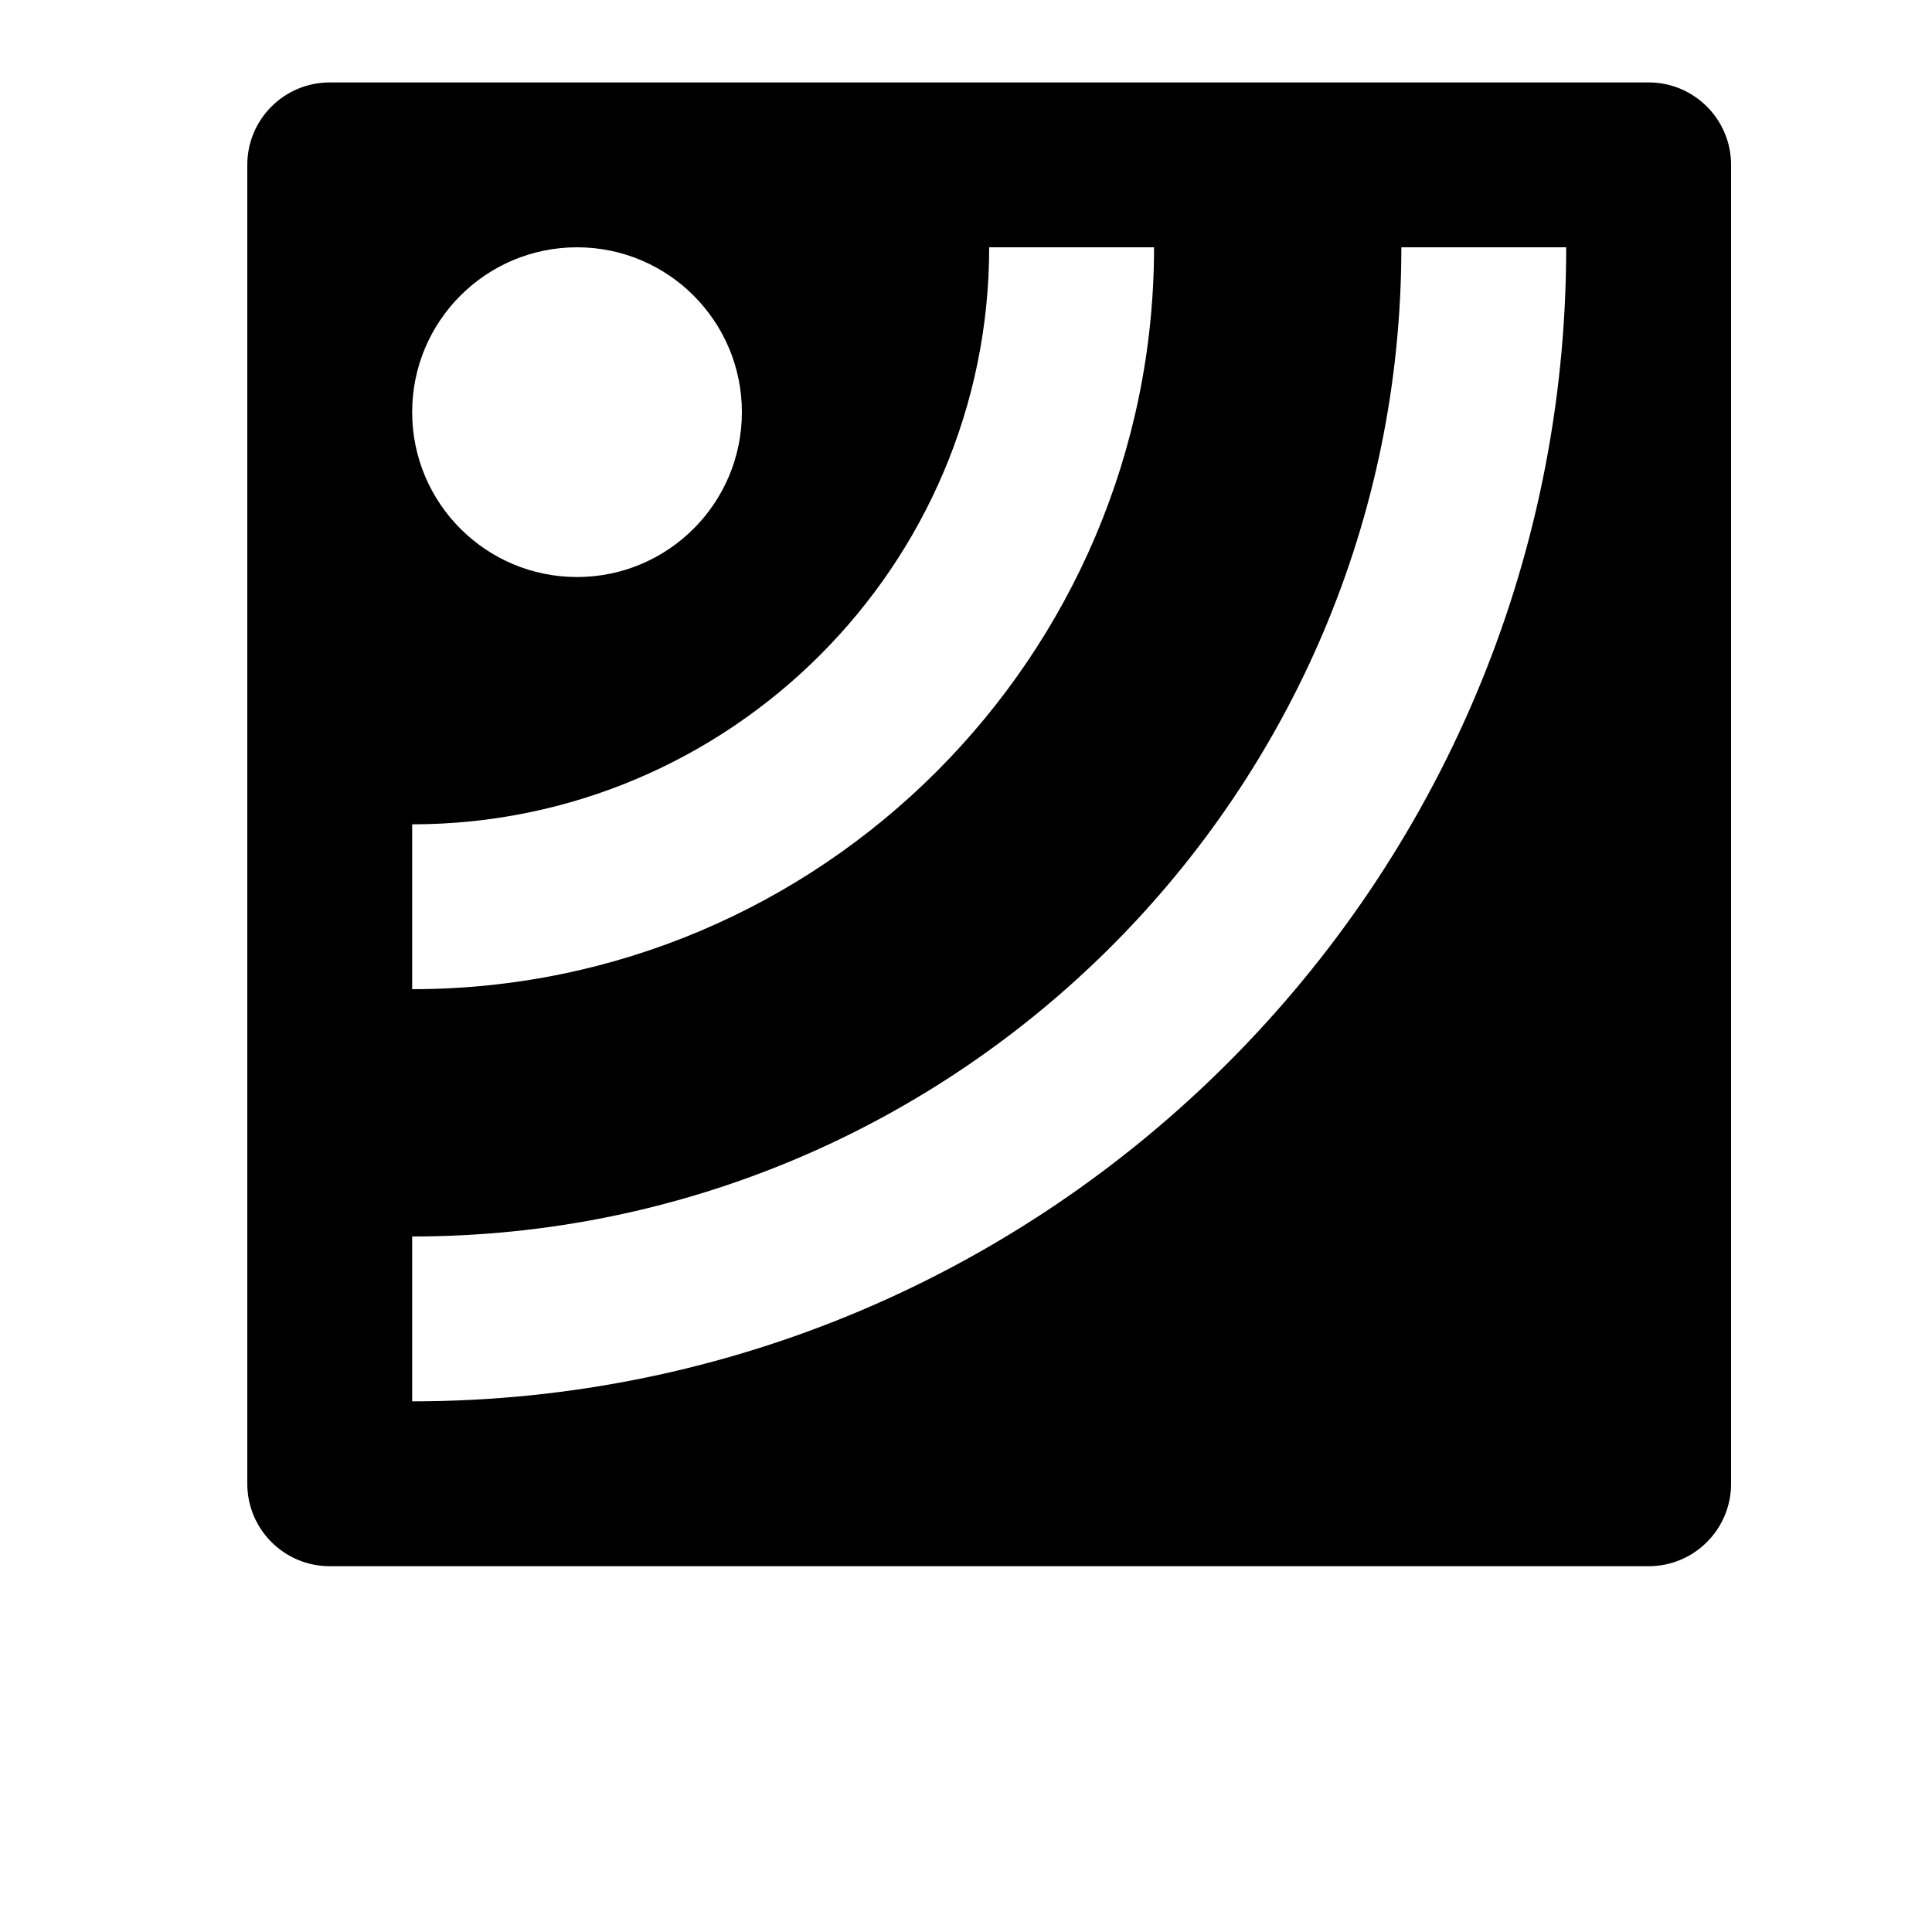 <svg width="24" height="24" viewBox="0 0 1000 1000">
  <path d="M853.333 810.667h-682.667c-23.552 0-42.667-19.115-42.667-42.667v-682.667c0-23.552 19.115-42.667 42.667-42.667h682.667c23.552 0 42.667 19.115 42.667 42.667v682.667c0 23.552-19.093 42.667-42.667 42.667zM298.667 128c-47.125 0-85.333 38.208-85.333 85.333s38.208 85.333 85.333 85.333 85.333-38.208 85.333-85.333-38.187-85.333-85.333-85.333zM512 128c0 164.693-133.973 298.667-298.667 298.667v85.333c211.733 0 384-172.267 384-384h-85.333zM725.333 128c0 282.304-229.696 512-512 512v85.333c329.365 0 597.333-267.968 597.333-597.333h-85.333z" />
</svg>